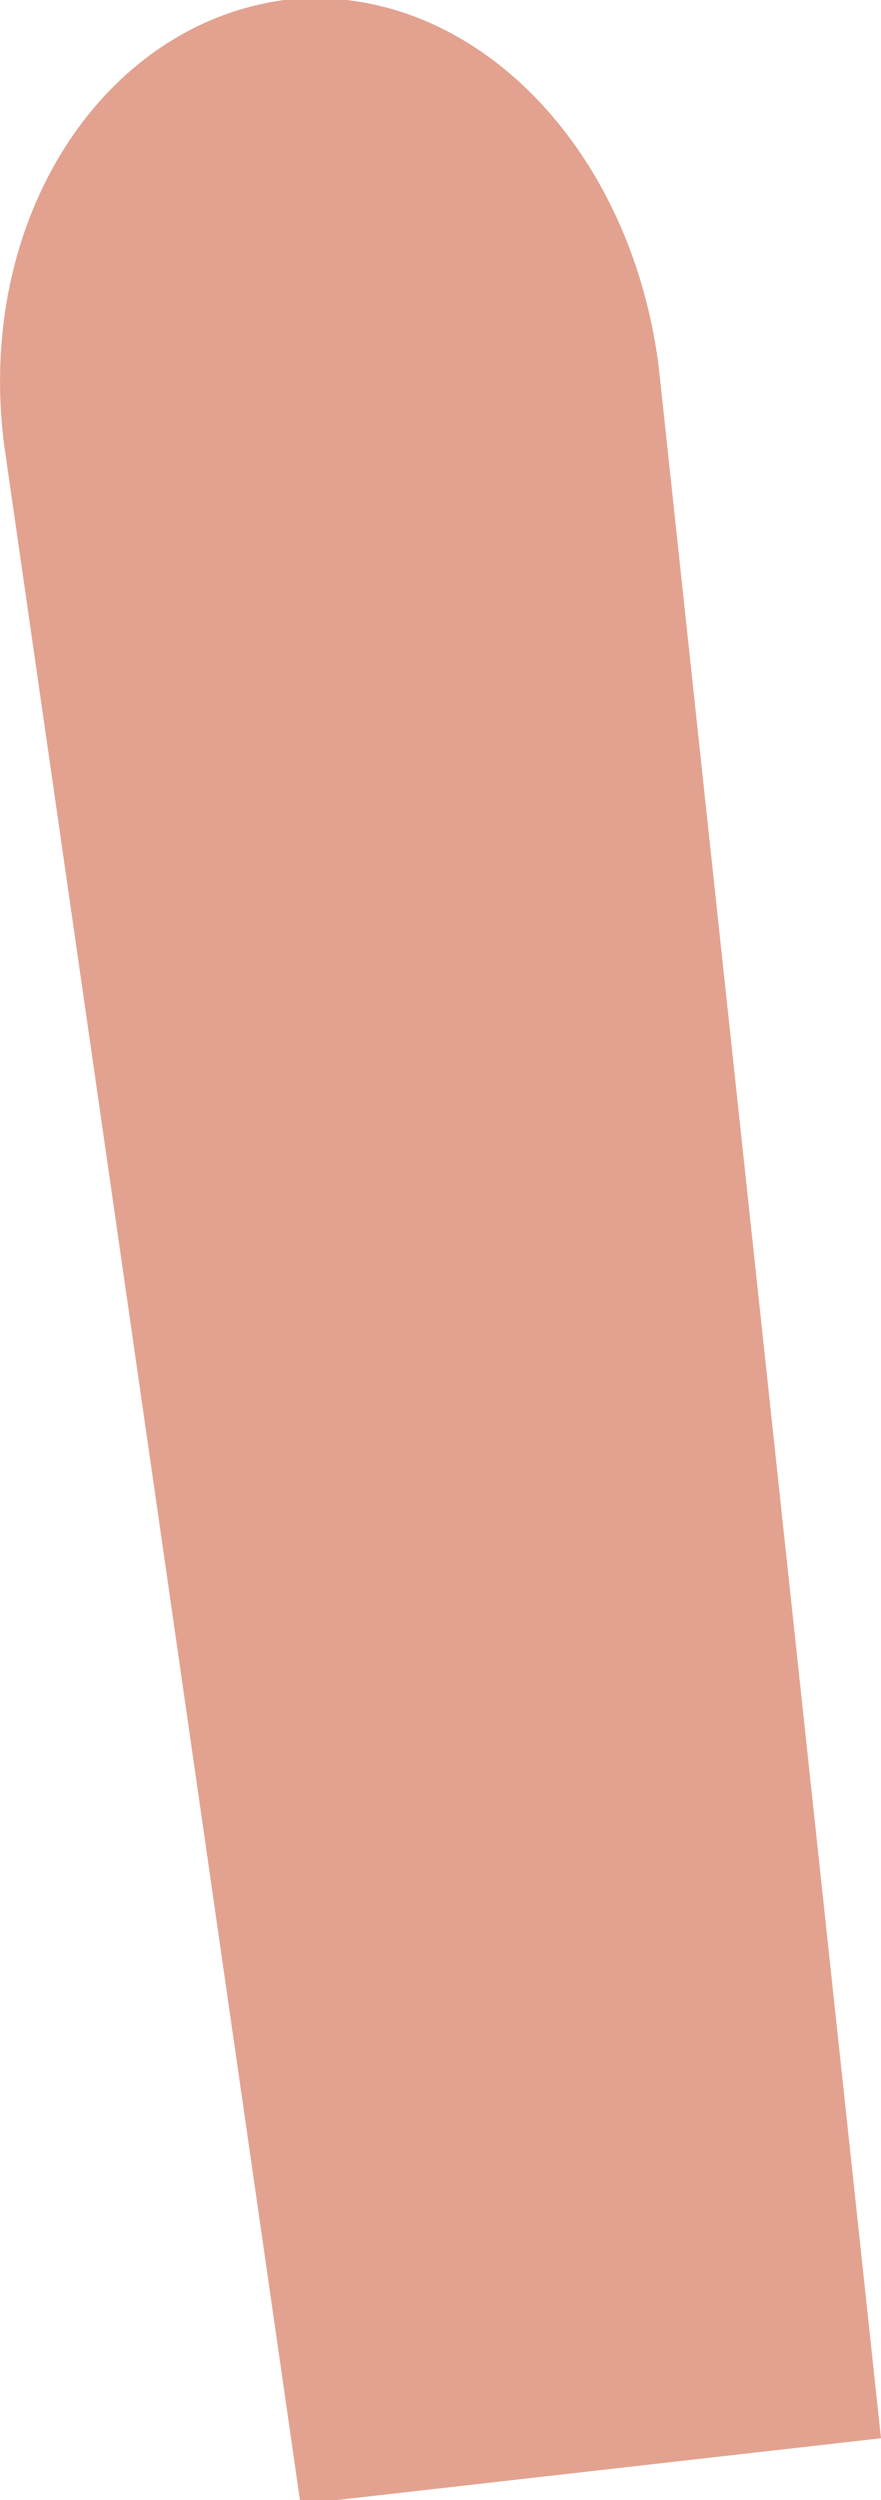<!-- Generator: Adobe Illustrator 19.1.0, SVG Export Plug-In  -->
<svg version="1.1"
	 xmlns="http://www.w3.org/2000/svg" xmlns:xlink="http://www.w3.org/1999/xlink" xmlns:a="http://ns.adobe.com/AdobeSVGViewerExtensions/3.0/"
	 x="0px" y="0px" width="21.4px" height="60.7px" viewBox="0 0 21.4 60.7" style="enable-background:new 0 0 21.4 60.7;"
	 xml:space="preserve">
<style type="text/css">
	.st0{fill:#E2A28F;}
</style>
<defs>
</defs>
<path class="st0" d="M6.9,0C2.5,0.6-0.6,5.3,0.1,10.8l7.2,50l14.1-1.6L16,8.9C15.3,3.4,11.3-0.5,6.9,0z"/>
</svg>
